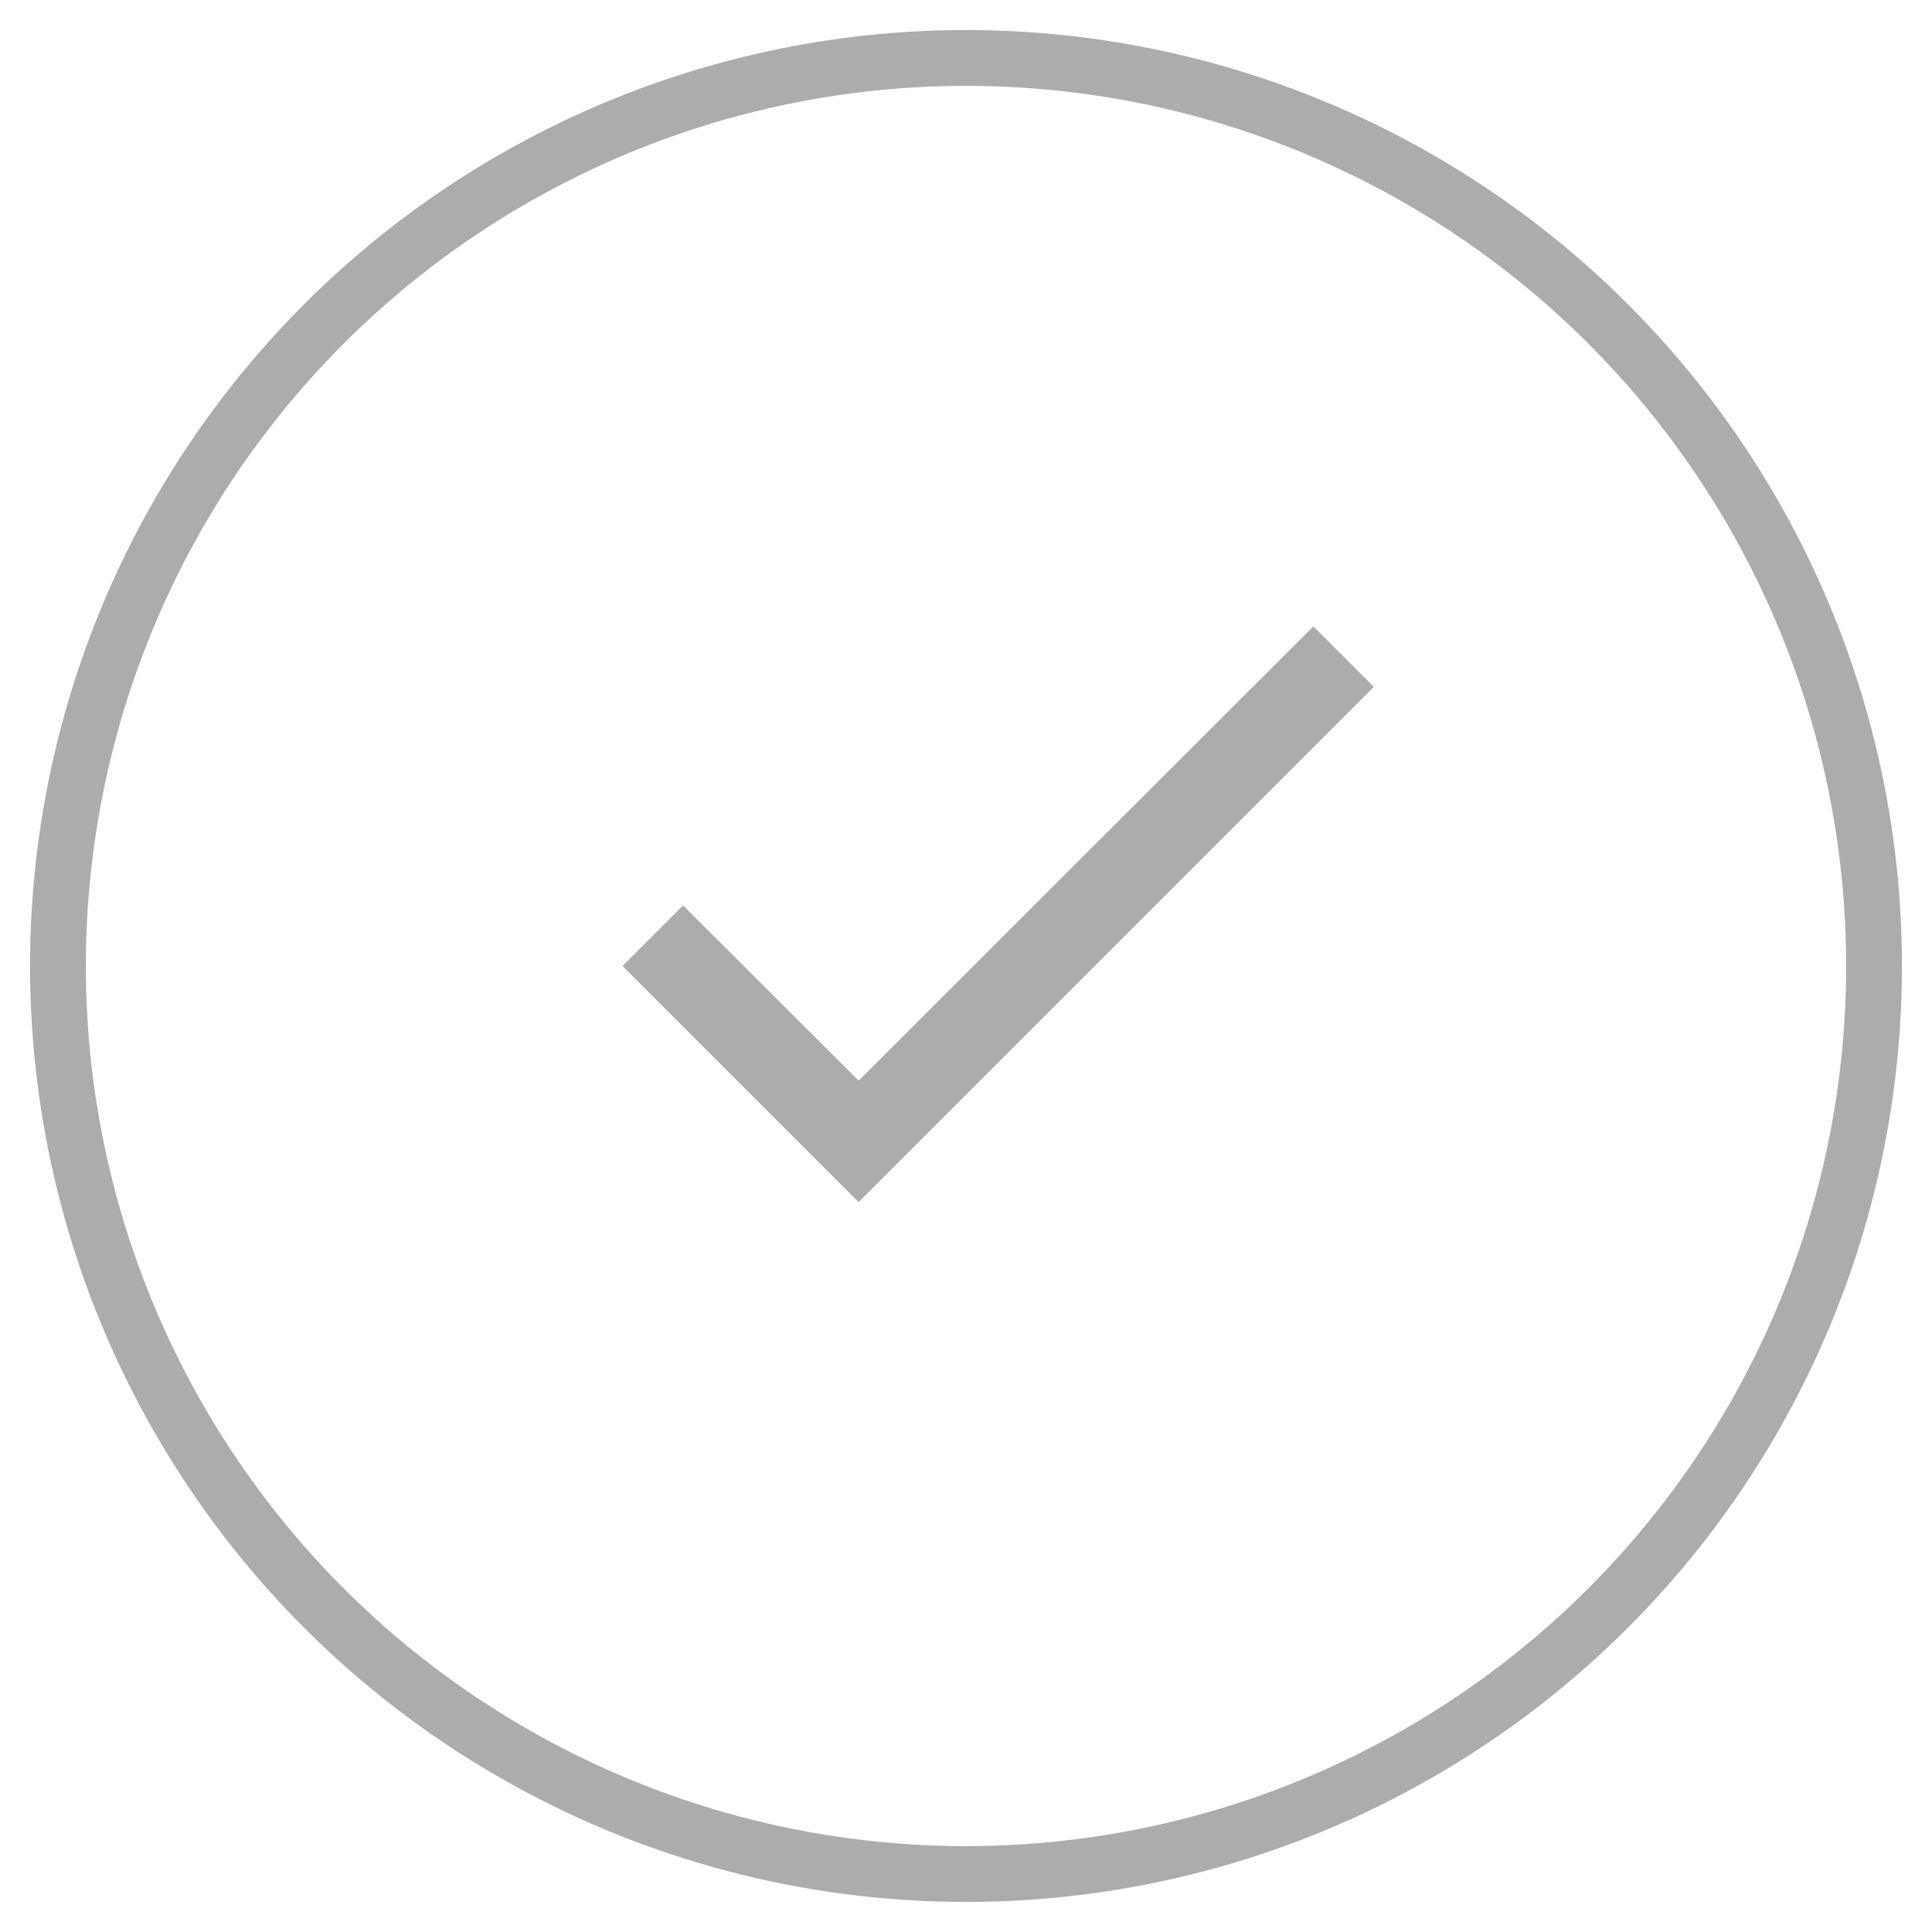 <svg width="45" height="45" viewBox="0 0 45 45" fill="none" xmlns="http://www.w3.org/2000/svg">
<circle cx="22.5" cy="22.5" r="21.15" stroke="#ACACAC" stroke-width="1.3"/>
<path d="M32 16L20 28L14.5 22.5L15.91 21.09L20 25.17L30.59 14.59L32 16Z" fill="#ACACAC"/>
</svg>
